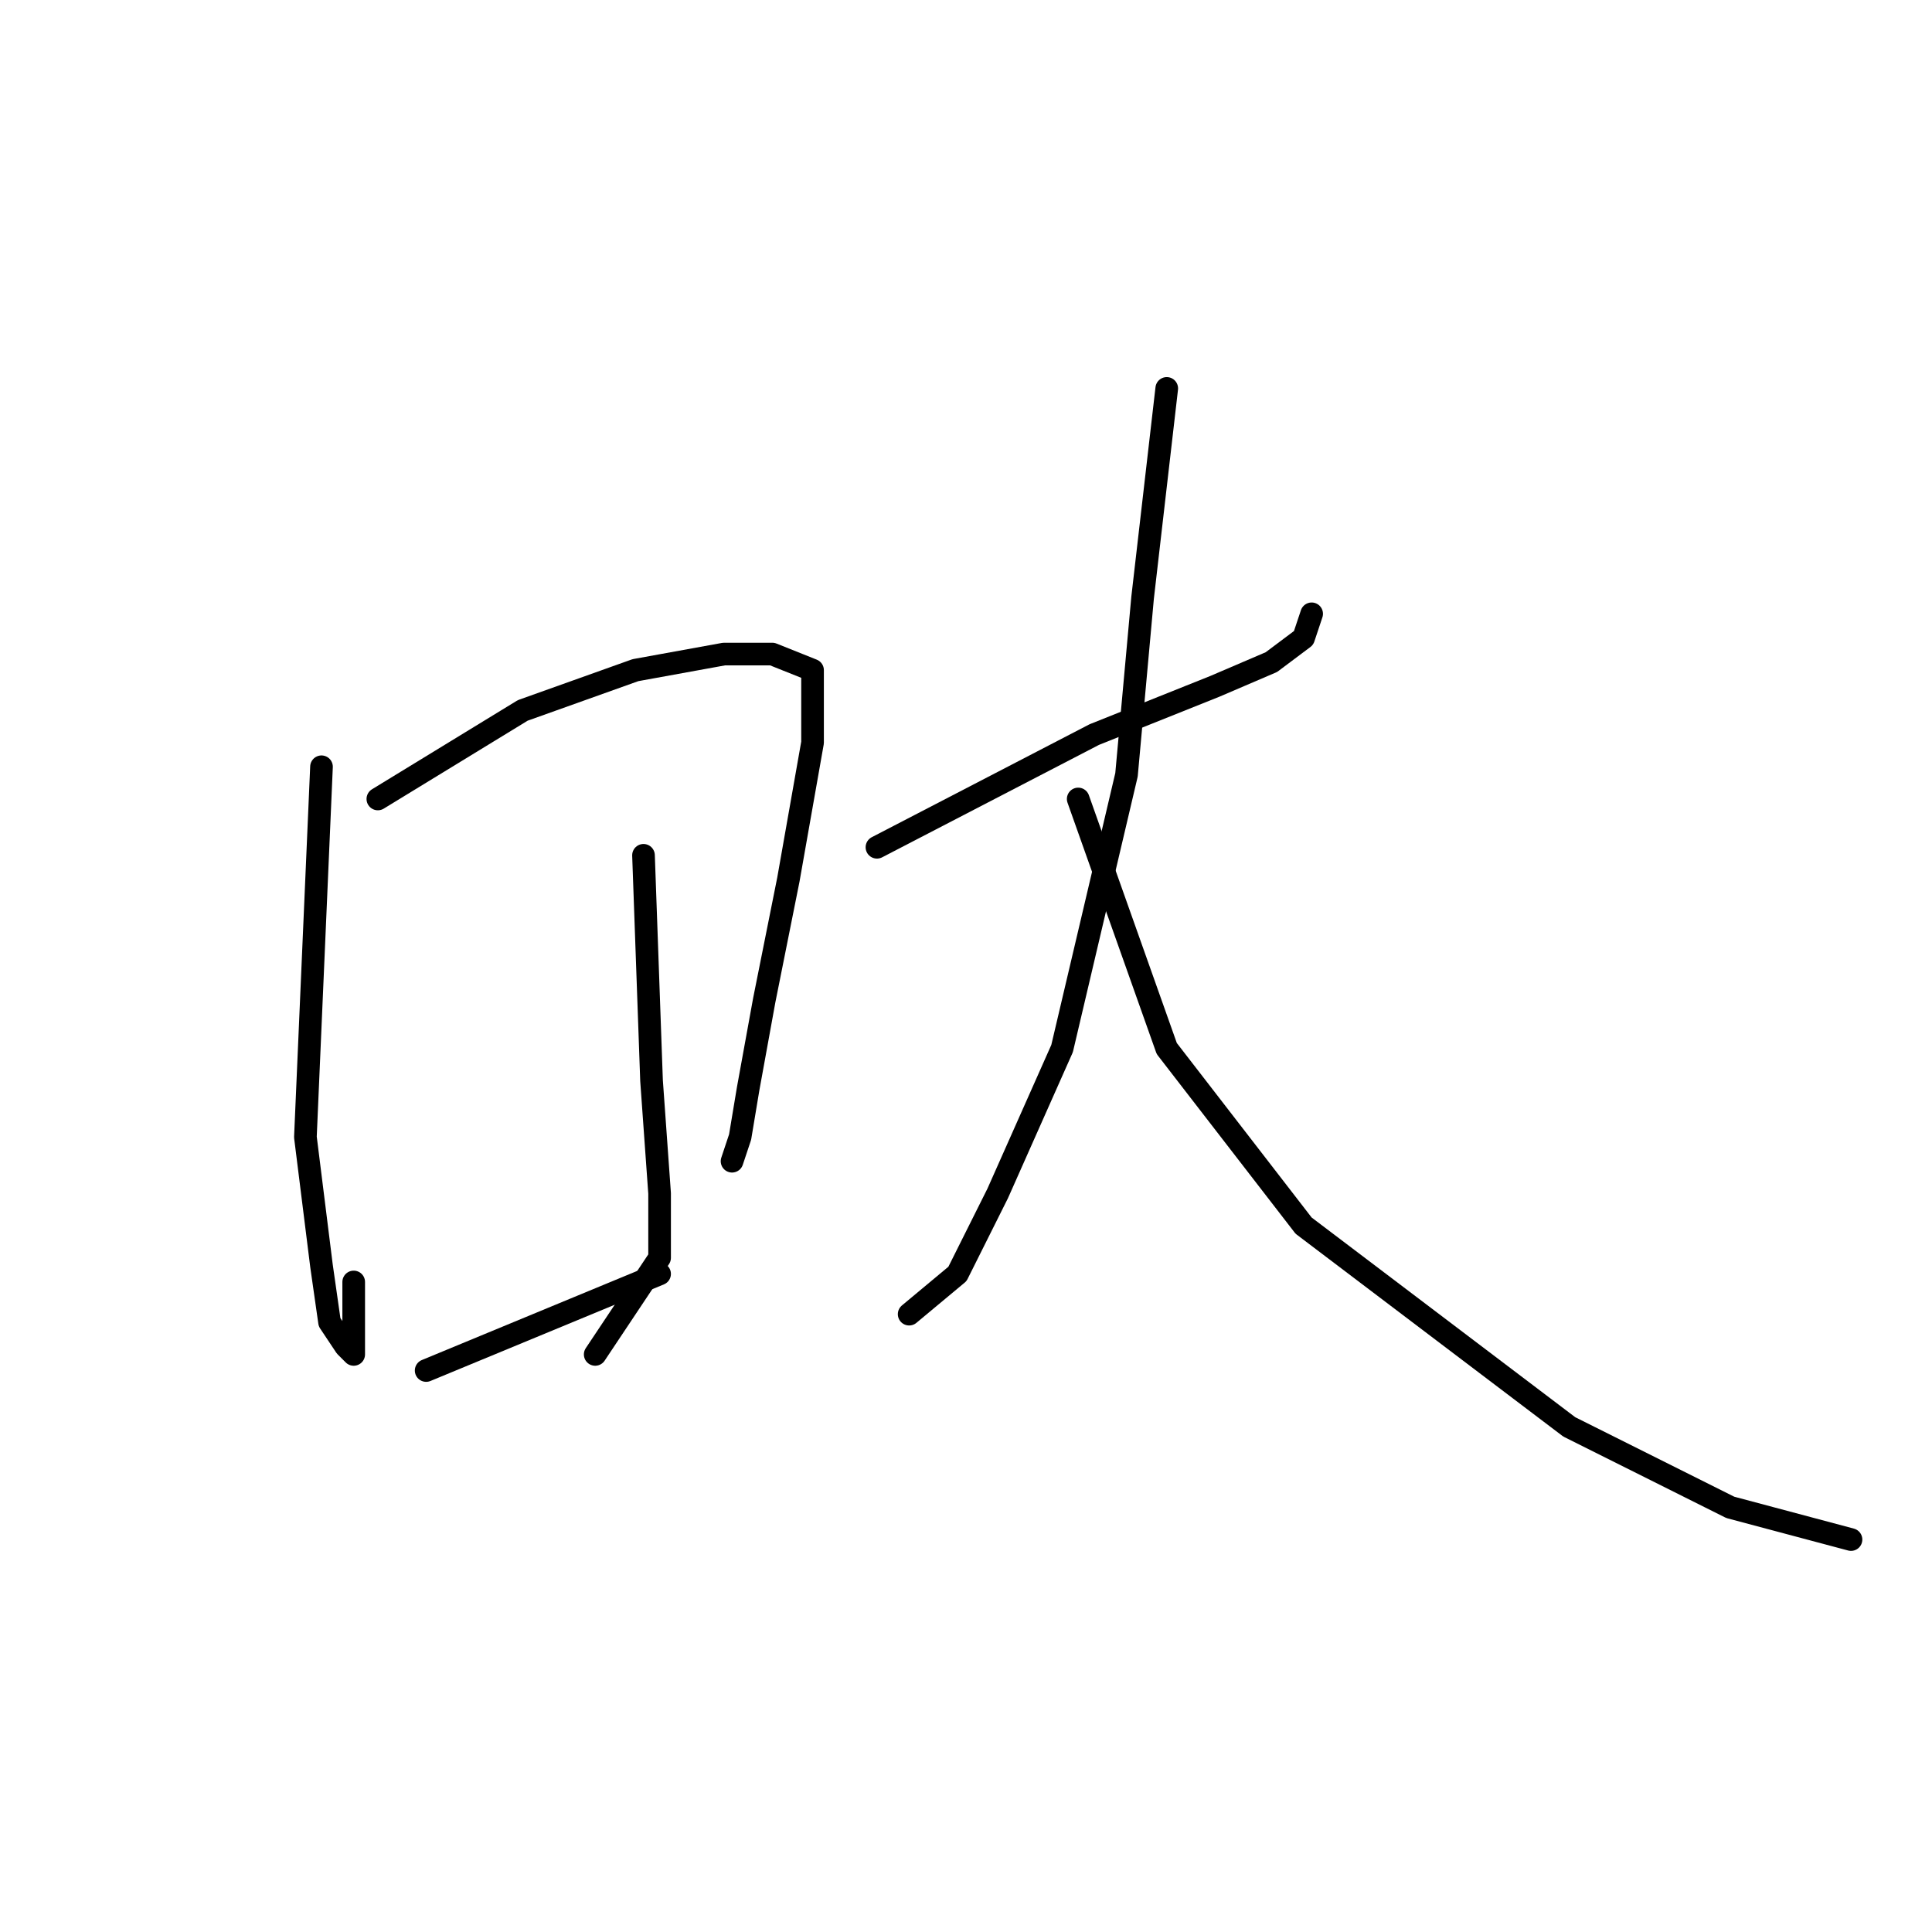 <?xml version="1.0" standalone="no"?>
    <svg width="256" height="256" xmlns="http://www.w3.org/2000/svg" version="1.1">
    <polyline stroke="black" stroke-width="3" stroke-linecap="round" fill="transparent" stroke-linejoin="round" points="42.6 101.6 40.467 150.667 42.6 167.733 43.667 175.2 45.8 178.4 46.867 179.467 46.867 169.867 46.867 169.867 " />
        <polyline stroke="black" stroke-width="3" stroke-linecap="round" fill="transparent" stroke-linejoin="round" points="50.067 105.867 69.267 94.133 84.2 88.8 95.933 86.667 102.333 86.667 107.667 88.8 107.667 98.4 104.467 116.533 101.267 132.533 99.133 144.267 98.067 150.667 97 153.867 97 153.867 " />
        <polyline stroke="black" stroke-width="3" stroke-linecap="round" fill="transparent" stroke-linejoin="round" points="85.267 113.333 86.333 143.2 87.4 158.133 87.4 166.667 78.867 179.467 78.867 179.467 " />
        <polyline stroke="black" stroke-width="3" stroke-linecap="round" fill="transparent" stroke-linejoin="round" points="56.467 181.6 87.4 168.8 87.4 168.8 " />
        <polyline stroke="black" stroke-width="3" stroke-linecap="round" fill="transparent" stroke-linejoin="round" points="116.2 112.267 145 97.333 161 90.933 168.467 87.733 172.733 84.533 173.8 81.333 173.8 81.333 " />
        <polyline stroke="black" stroke-width="3" stroke-linecap="round" fill="transparent" stroke-linejoin="round" points="154.6 51.467 151.4 79.2 149.267 102.667 140.733 138.933 132.2 158.133 126.867 168.8 120.467 174.133 120.467 174.133 " />
        <polyline stroke="black" stroke-width="3" stroke-linecap="round" fill="transparent" stroke-linejoin="round" points="142.867 105.867 154.6 138.933 172.733 162.4 207.933 189.067 229.267 199.733 245.267 204 245.267 204 " />
        </svg>